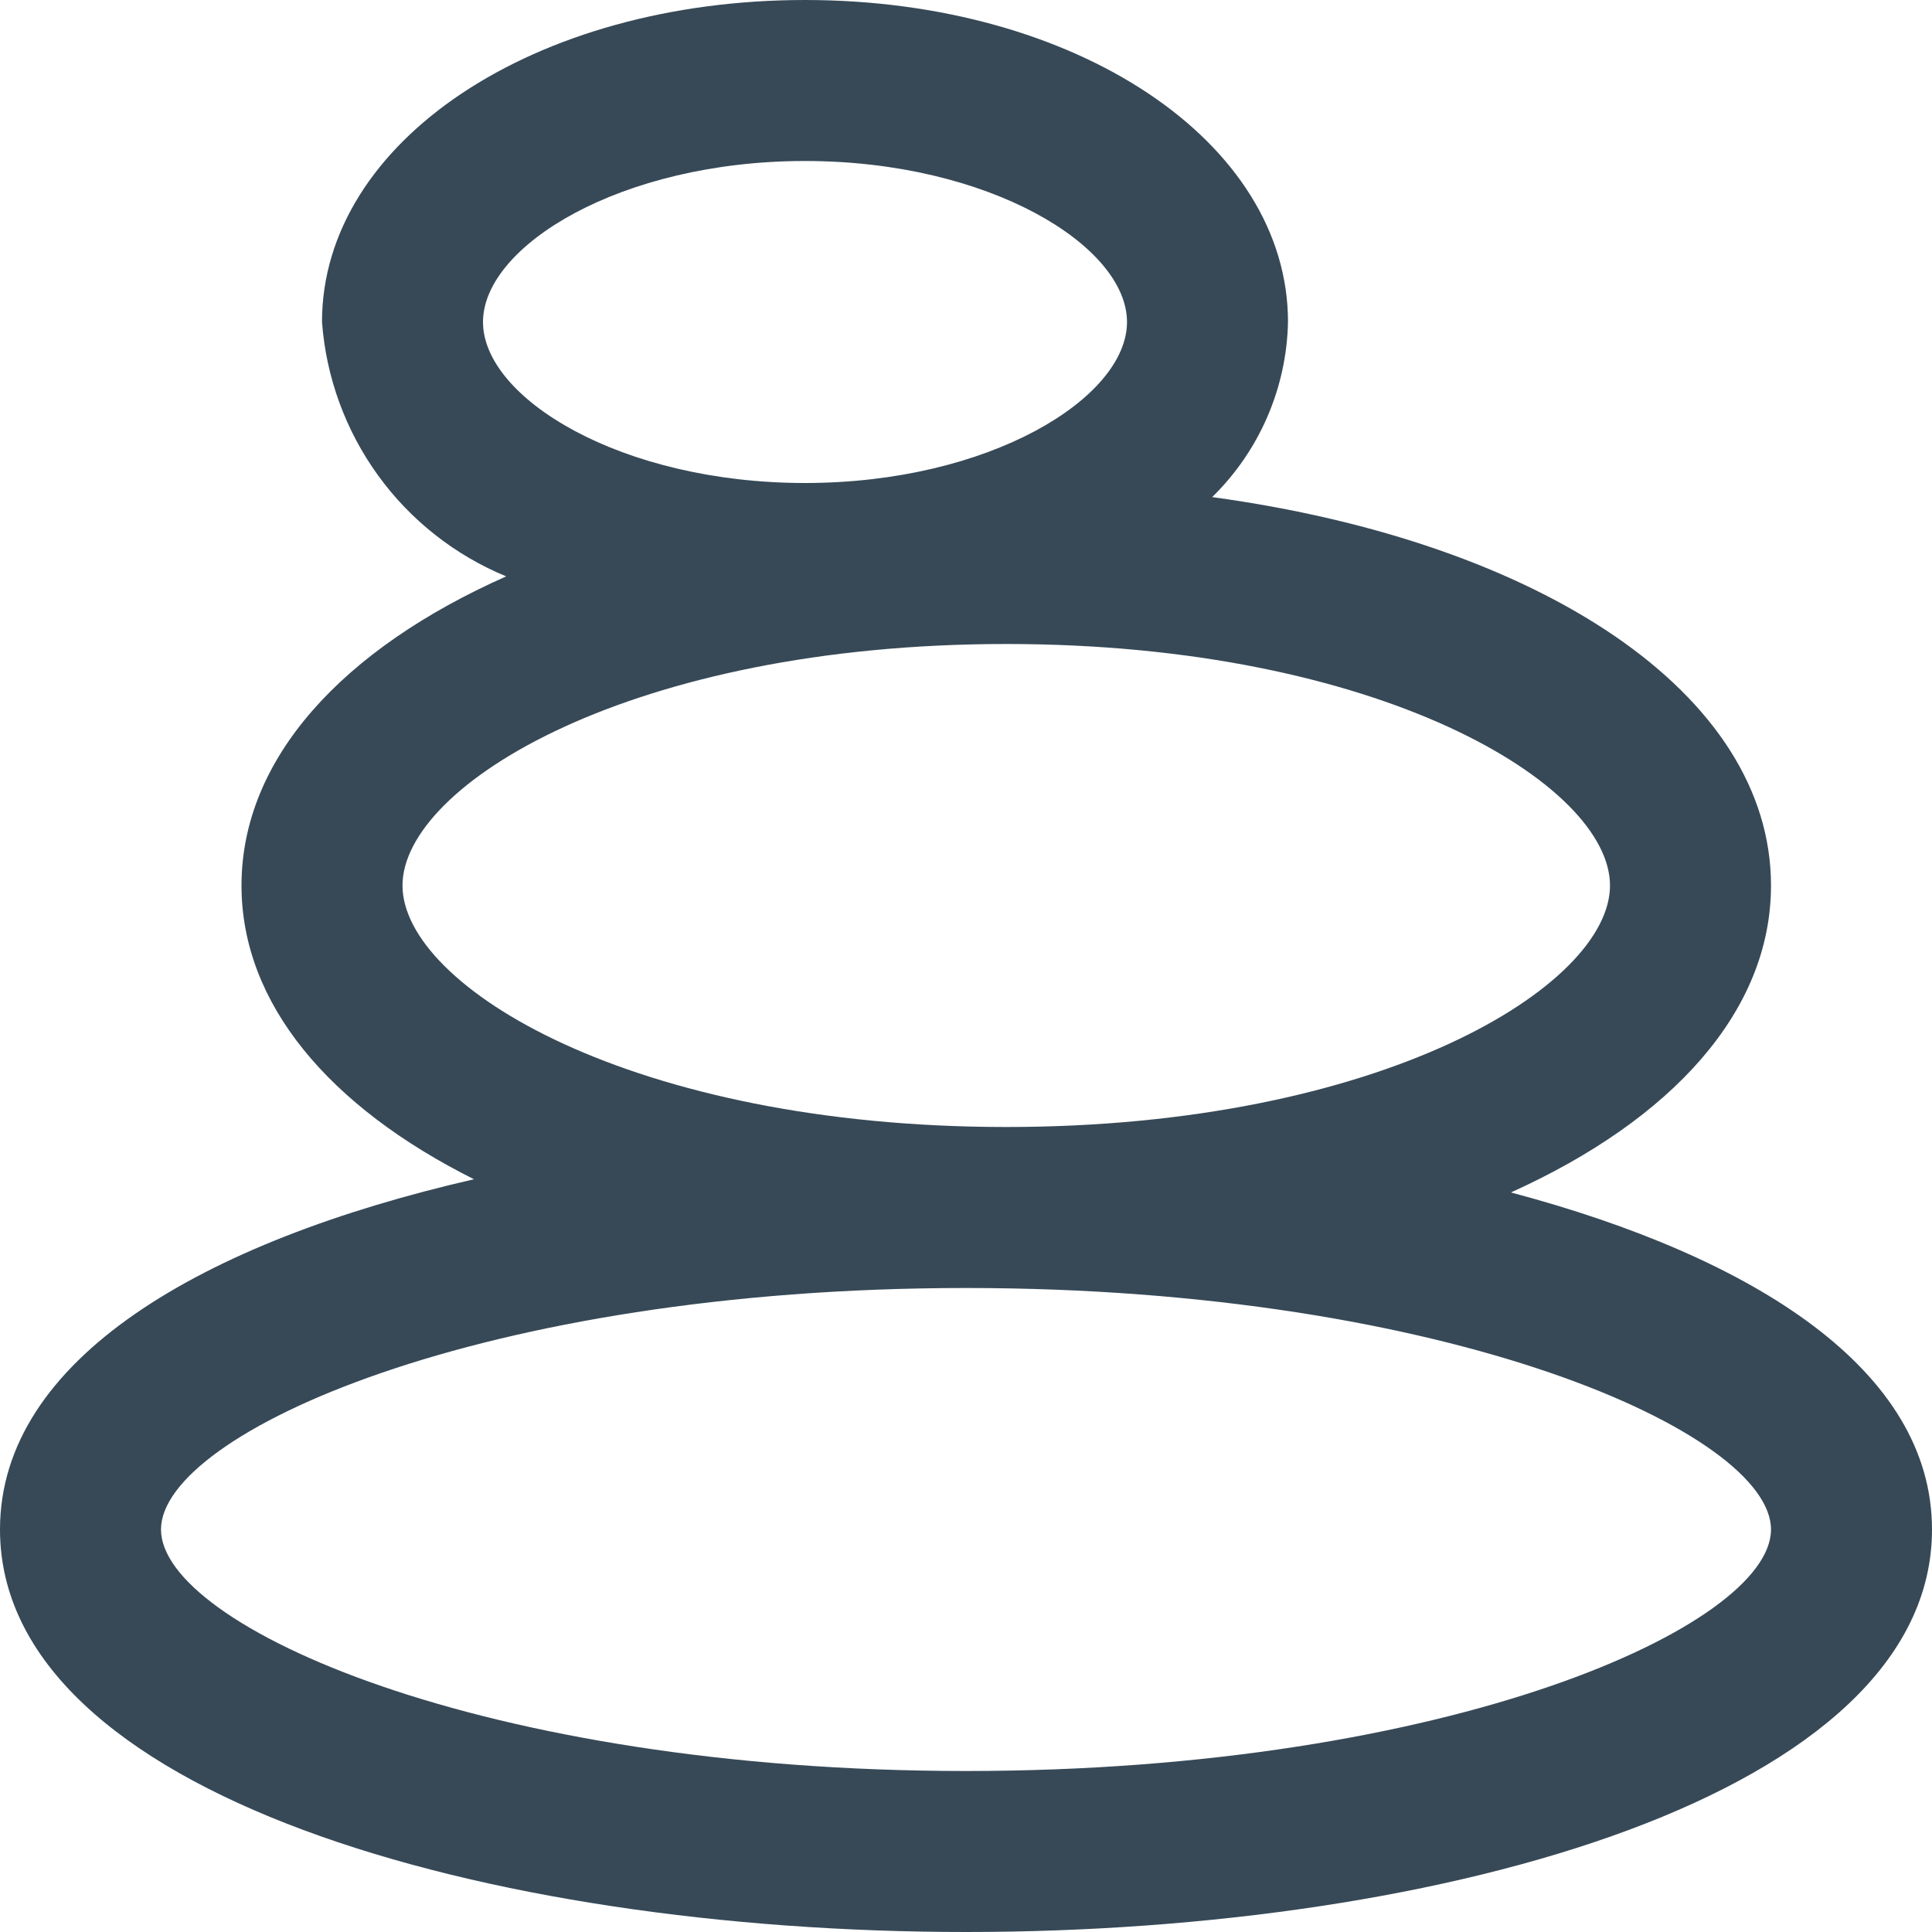<svg width="24" height="24" viewBox="0 0 24 24" fill="none" xmlns="http://www.w3.org/2000/svg">
<g clip-path="url(#clip0_51_70578)">
<path d="M18.769 14.813C20.769 13.91 22 12.562 22 11C22 8.62 19.149 6.734 15.058 6.175C15.645 5.601 15.983 4.82 16 4C16 1.757 13.364 0 10 0C6.636 0 4 1.757 4 4C4.051 4.687 4.292 5.347 4.696 5.905C5.1 6.463 5.651 6.897 6.288 7.16C4.254 8.063 3 9.423 3 11C3 12.47 4.092 13.751 5.888 14.649C2.511 15.424 0 16.885 0 19C0 22.283 6.037 24 12 24C17.963 24 24 22.283 24 19C24 17.025 21.809 15.621 18.769 14.813V14.813ZM10 2C12.29 2 14 3.056 14 4C14 4.944 12.29 6 10 6C7.71 6 6 4.944 6 4C6 3.056 7.71 2 10 2ZM5 11C5 9.747 7.853 8 12.5 8C17.147 8 20 9.747 20 11C20 12.253 17.146 14 12.5 14C7.854 14 5 12.253 5 11V11ZM12 22C5.988 22 2 20.194 2 19C2 17.806 5.988 16 12 16C18.012 16 22 17.806 22 19C22 20.194 18.012 22 12 22V22Z" fill="#374957"/>
</g>
<defs>
<clipPath id="clip0_51_70578">
<rect width="24" height="24" fill="white"/>
</clipPath>
</defs>
</svg>
